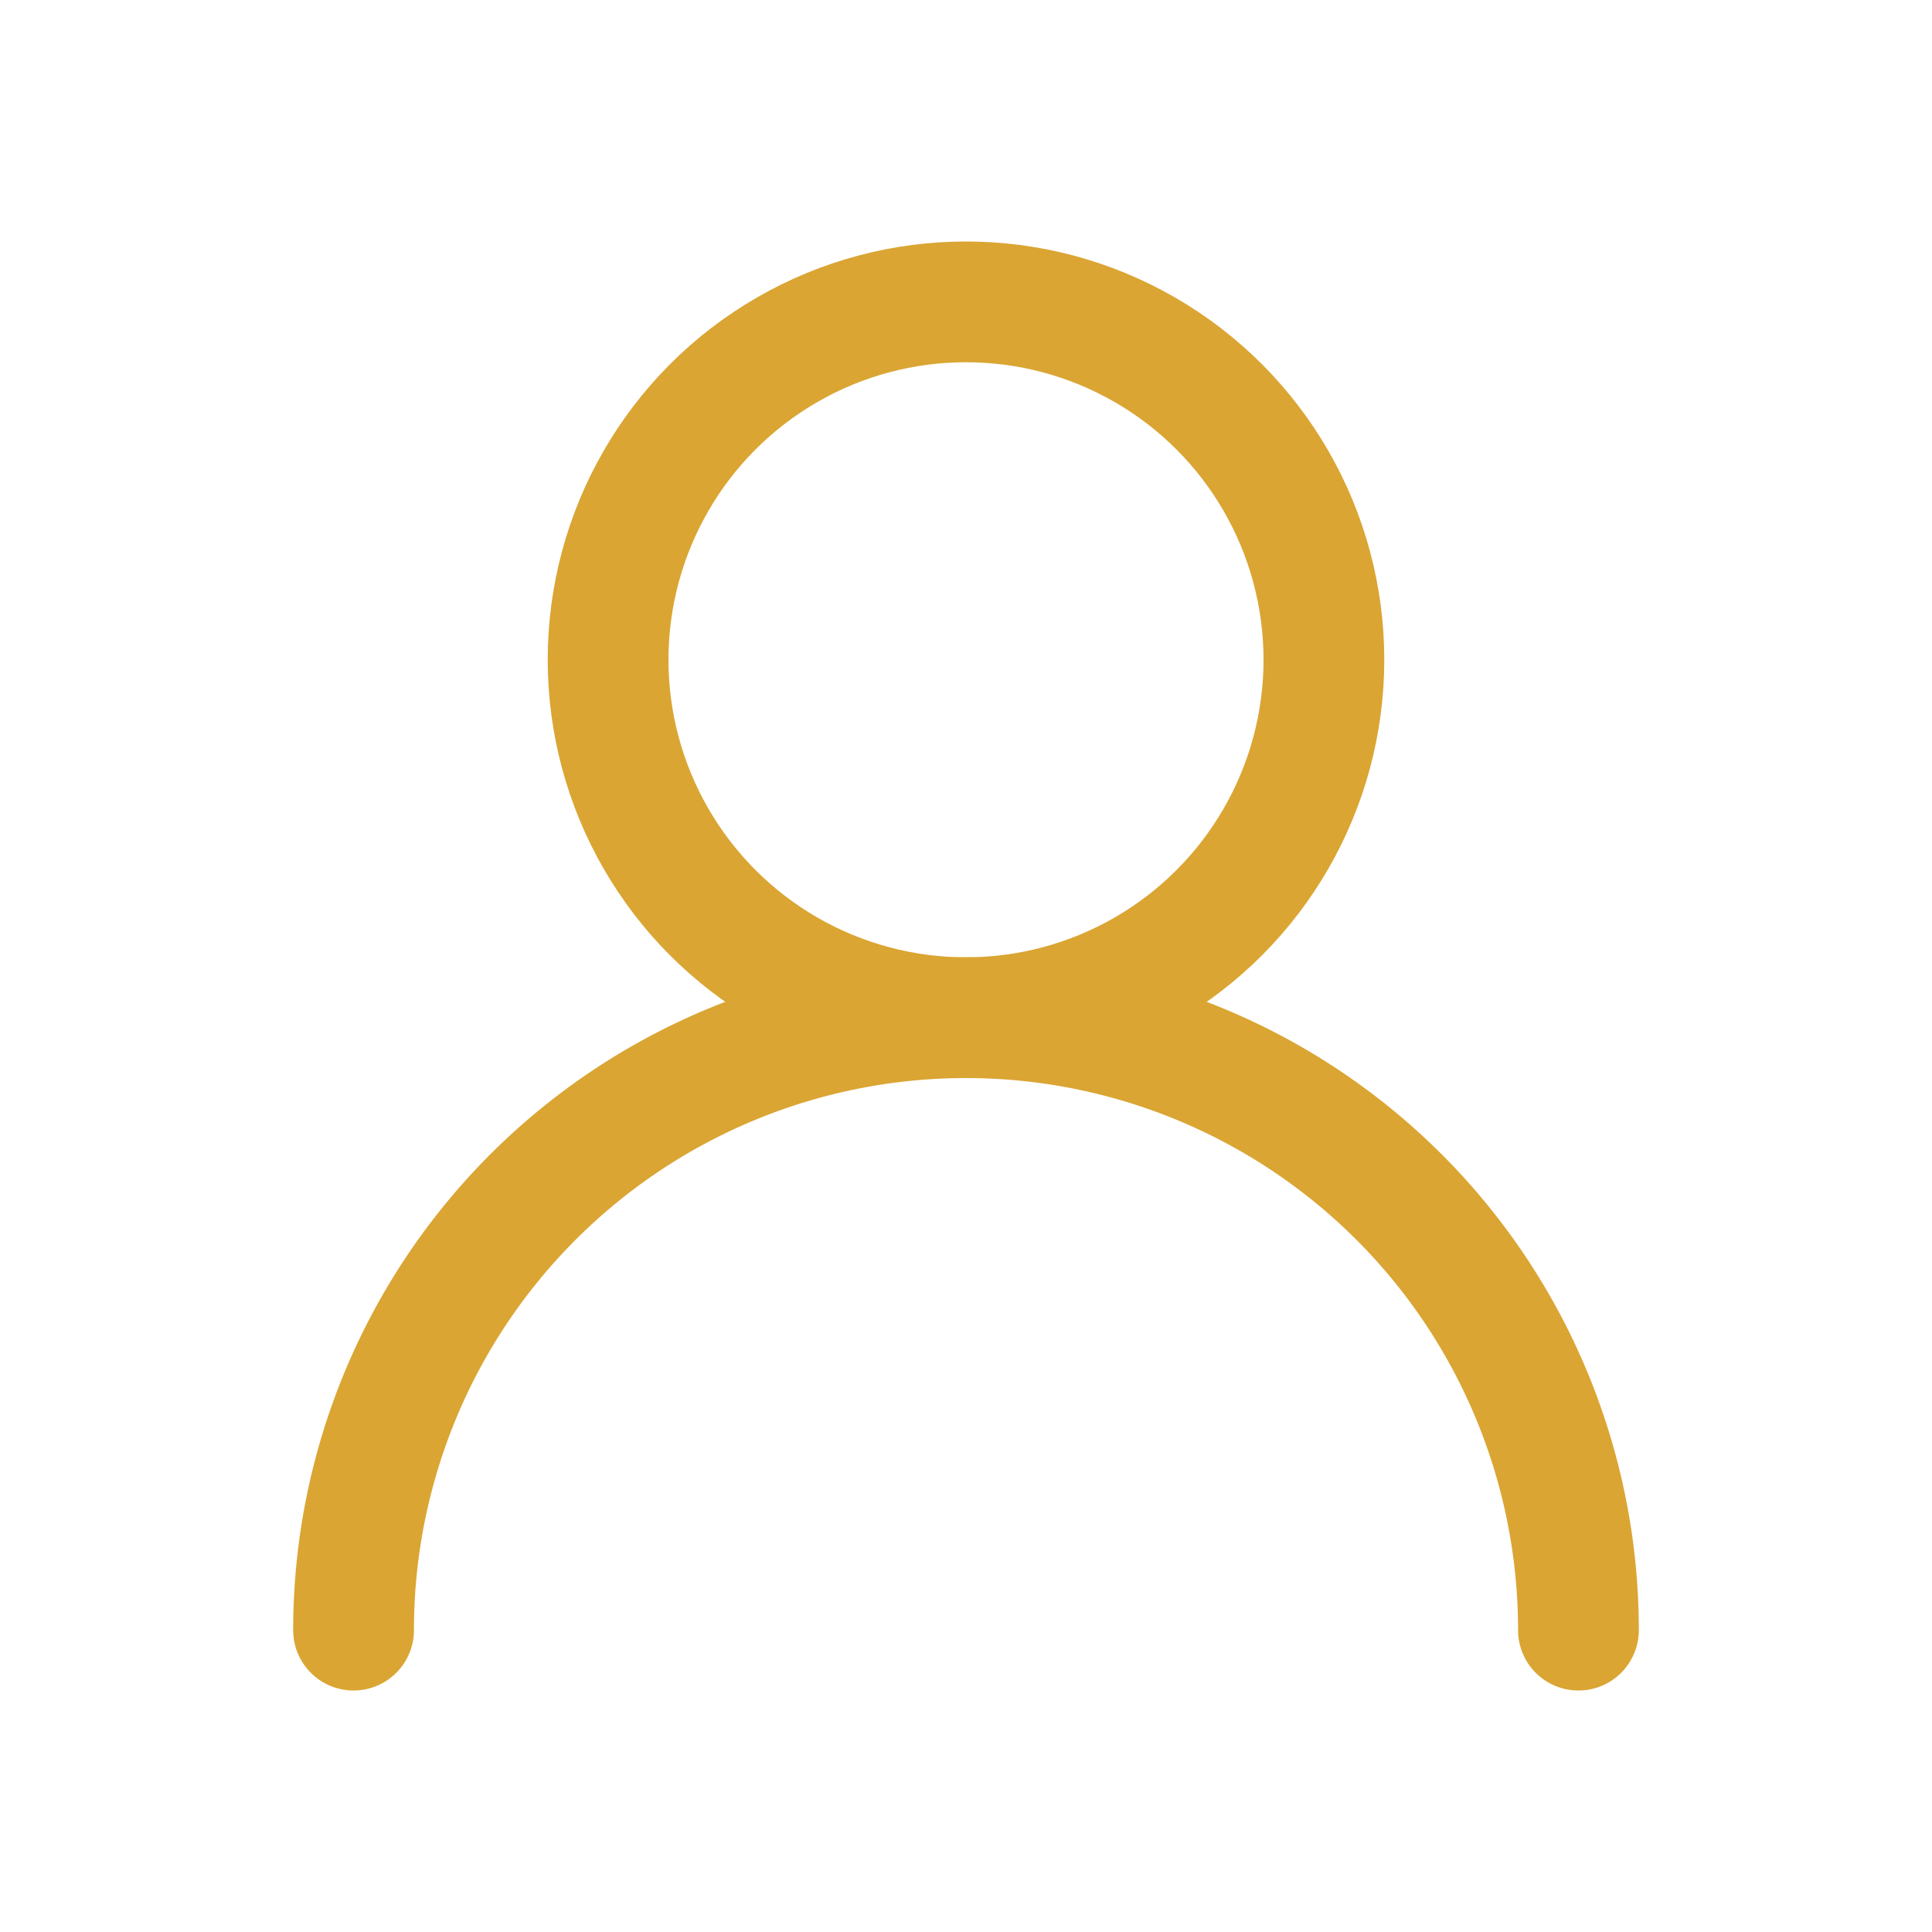 <svg xmlns="http://www.w3.org/2000/svg" width="24" height="24" viewBox="0 0 24 24"><g fill="none" stroke="#daa533" stroke-linecap="round" stroke-linejoin="round" stroke-width="1.5"><circle cx="12" cy="8.196" r="4.446"/><path d="M19.608 20.25a7.608 7.608 0 0 0-15.216 0"/></g></svg>